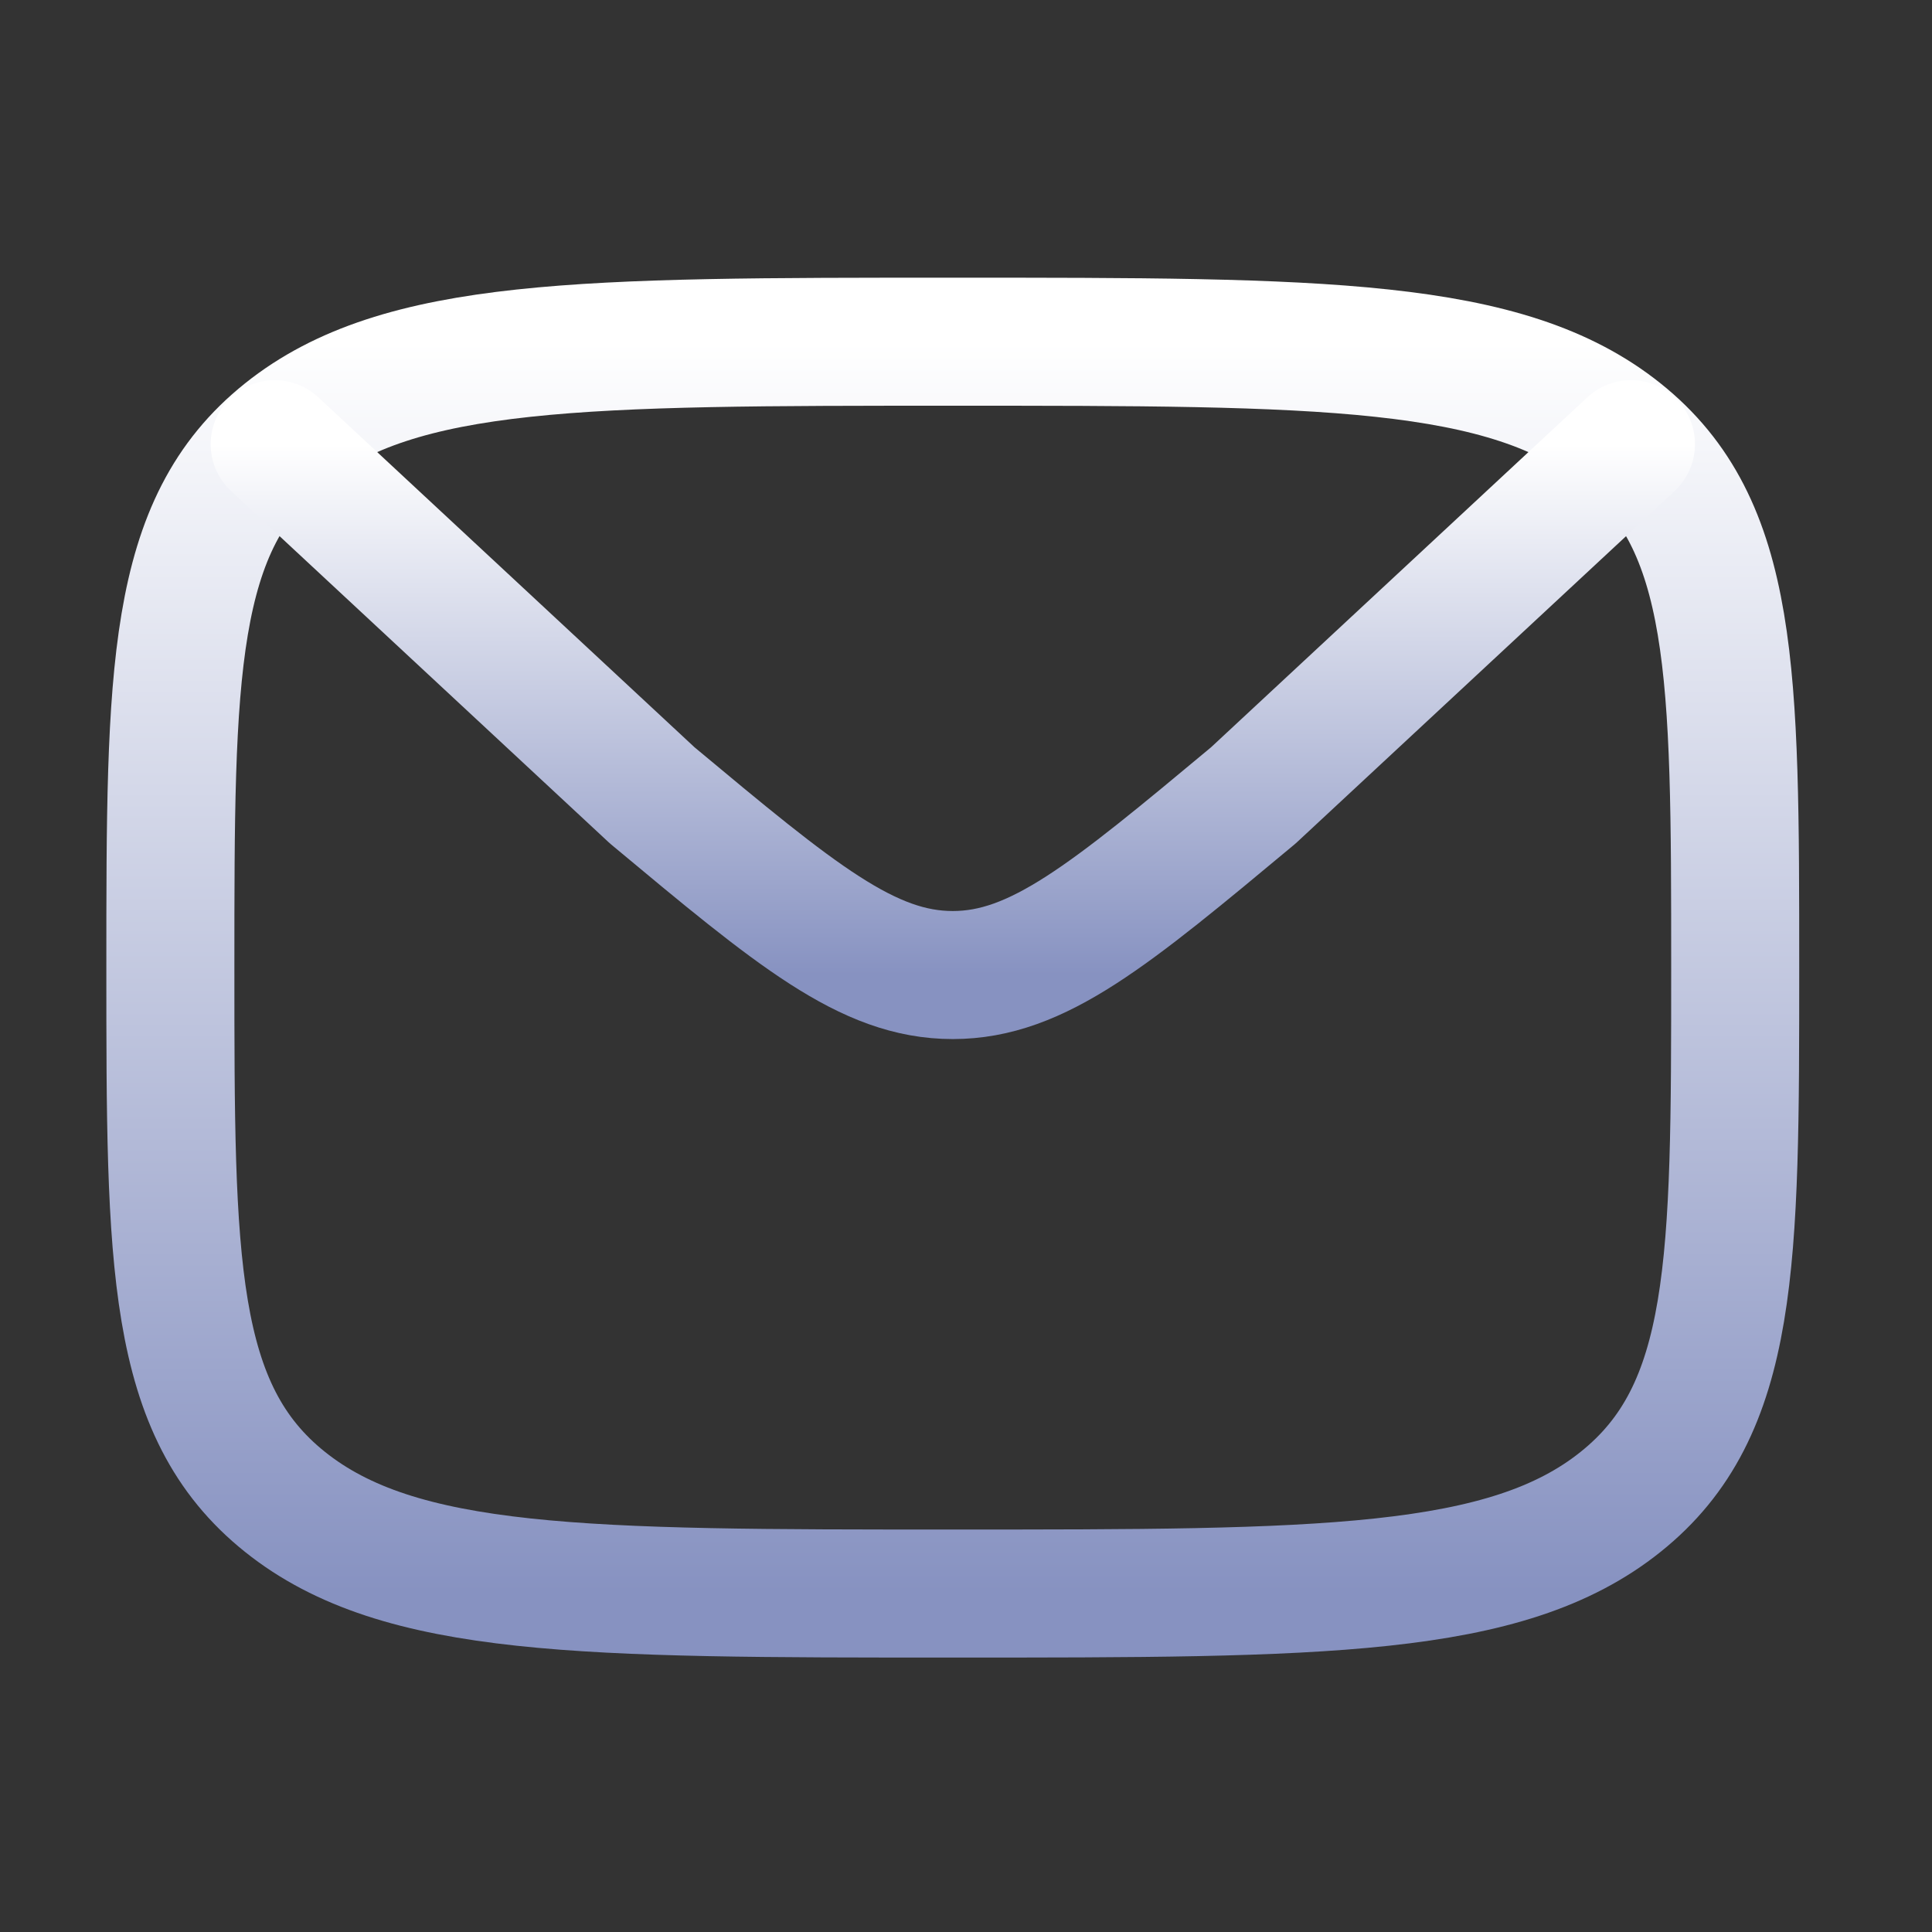 <svg width="22" height="22" viewBox="0 0 22 22" fill="none" xmlns="http://www.w3.org/2000/svg">
<rect x="0" y="0" width="22" height="22" fill="#333333" stroke="none"/>
<path d="M1.94 11.018C1.94 7.658 1.94 5.978 3.245 4.935C4.551 3.891 6.65 3.891 10.85 3.891C15.05 3.891 17.15 3.891 18.454 4.935C19.759 5.978 19.759 7.658 19.759 11.018C19.759 14.378 19.759 16.058 18.454 17.102C17.151 18.146 15.05 18.146 10.85 18.146C6.65 18.146 4.55 18.146 3.245 17.102C1.94 16.058 1.94 14.378 1.94 11.018Z" stroke="url(#paint0_linear_2_322)" stroke-width="1.458" stroke-linecap="round" stroke-linejoin="round"/>
<path d="M18.572 5.058L14.271 9.058C12.635 10.421 11.816 11.103 10.849 11.103C9.881 11.103 9.063 10.421 7.427 9.057L3.128 5.058" stroke="url(#paint1_linear_2_322)" stroke-width="1.458" stroke-linecap="round" stroke-linejoin="round"/>
<defs>
<linearGradient id="paint0_linear_2_322" x1="10.85" y1="3.891" x2="10.85" y2="18.146" gradientUnits="userSpaceOnUse">
<stop stop-color="white"/>
<stop offset="1" stop-color="#8792C1"/>
</linearGradient>
<linearGradient id="paint1_linear_2_322" x1="10.85" y1="5.058" x2="10.85" y2="11.103" gradientUnits="userSpaceOnUse">
<stop stop-color="white"/>
<stop offset="1" stop-color="#8792C1"/>
</linearGradient>
</defs>
</svg>
